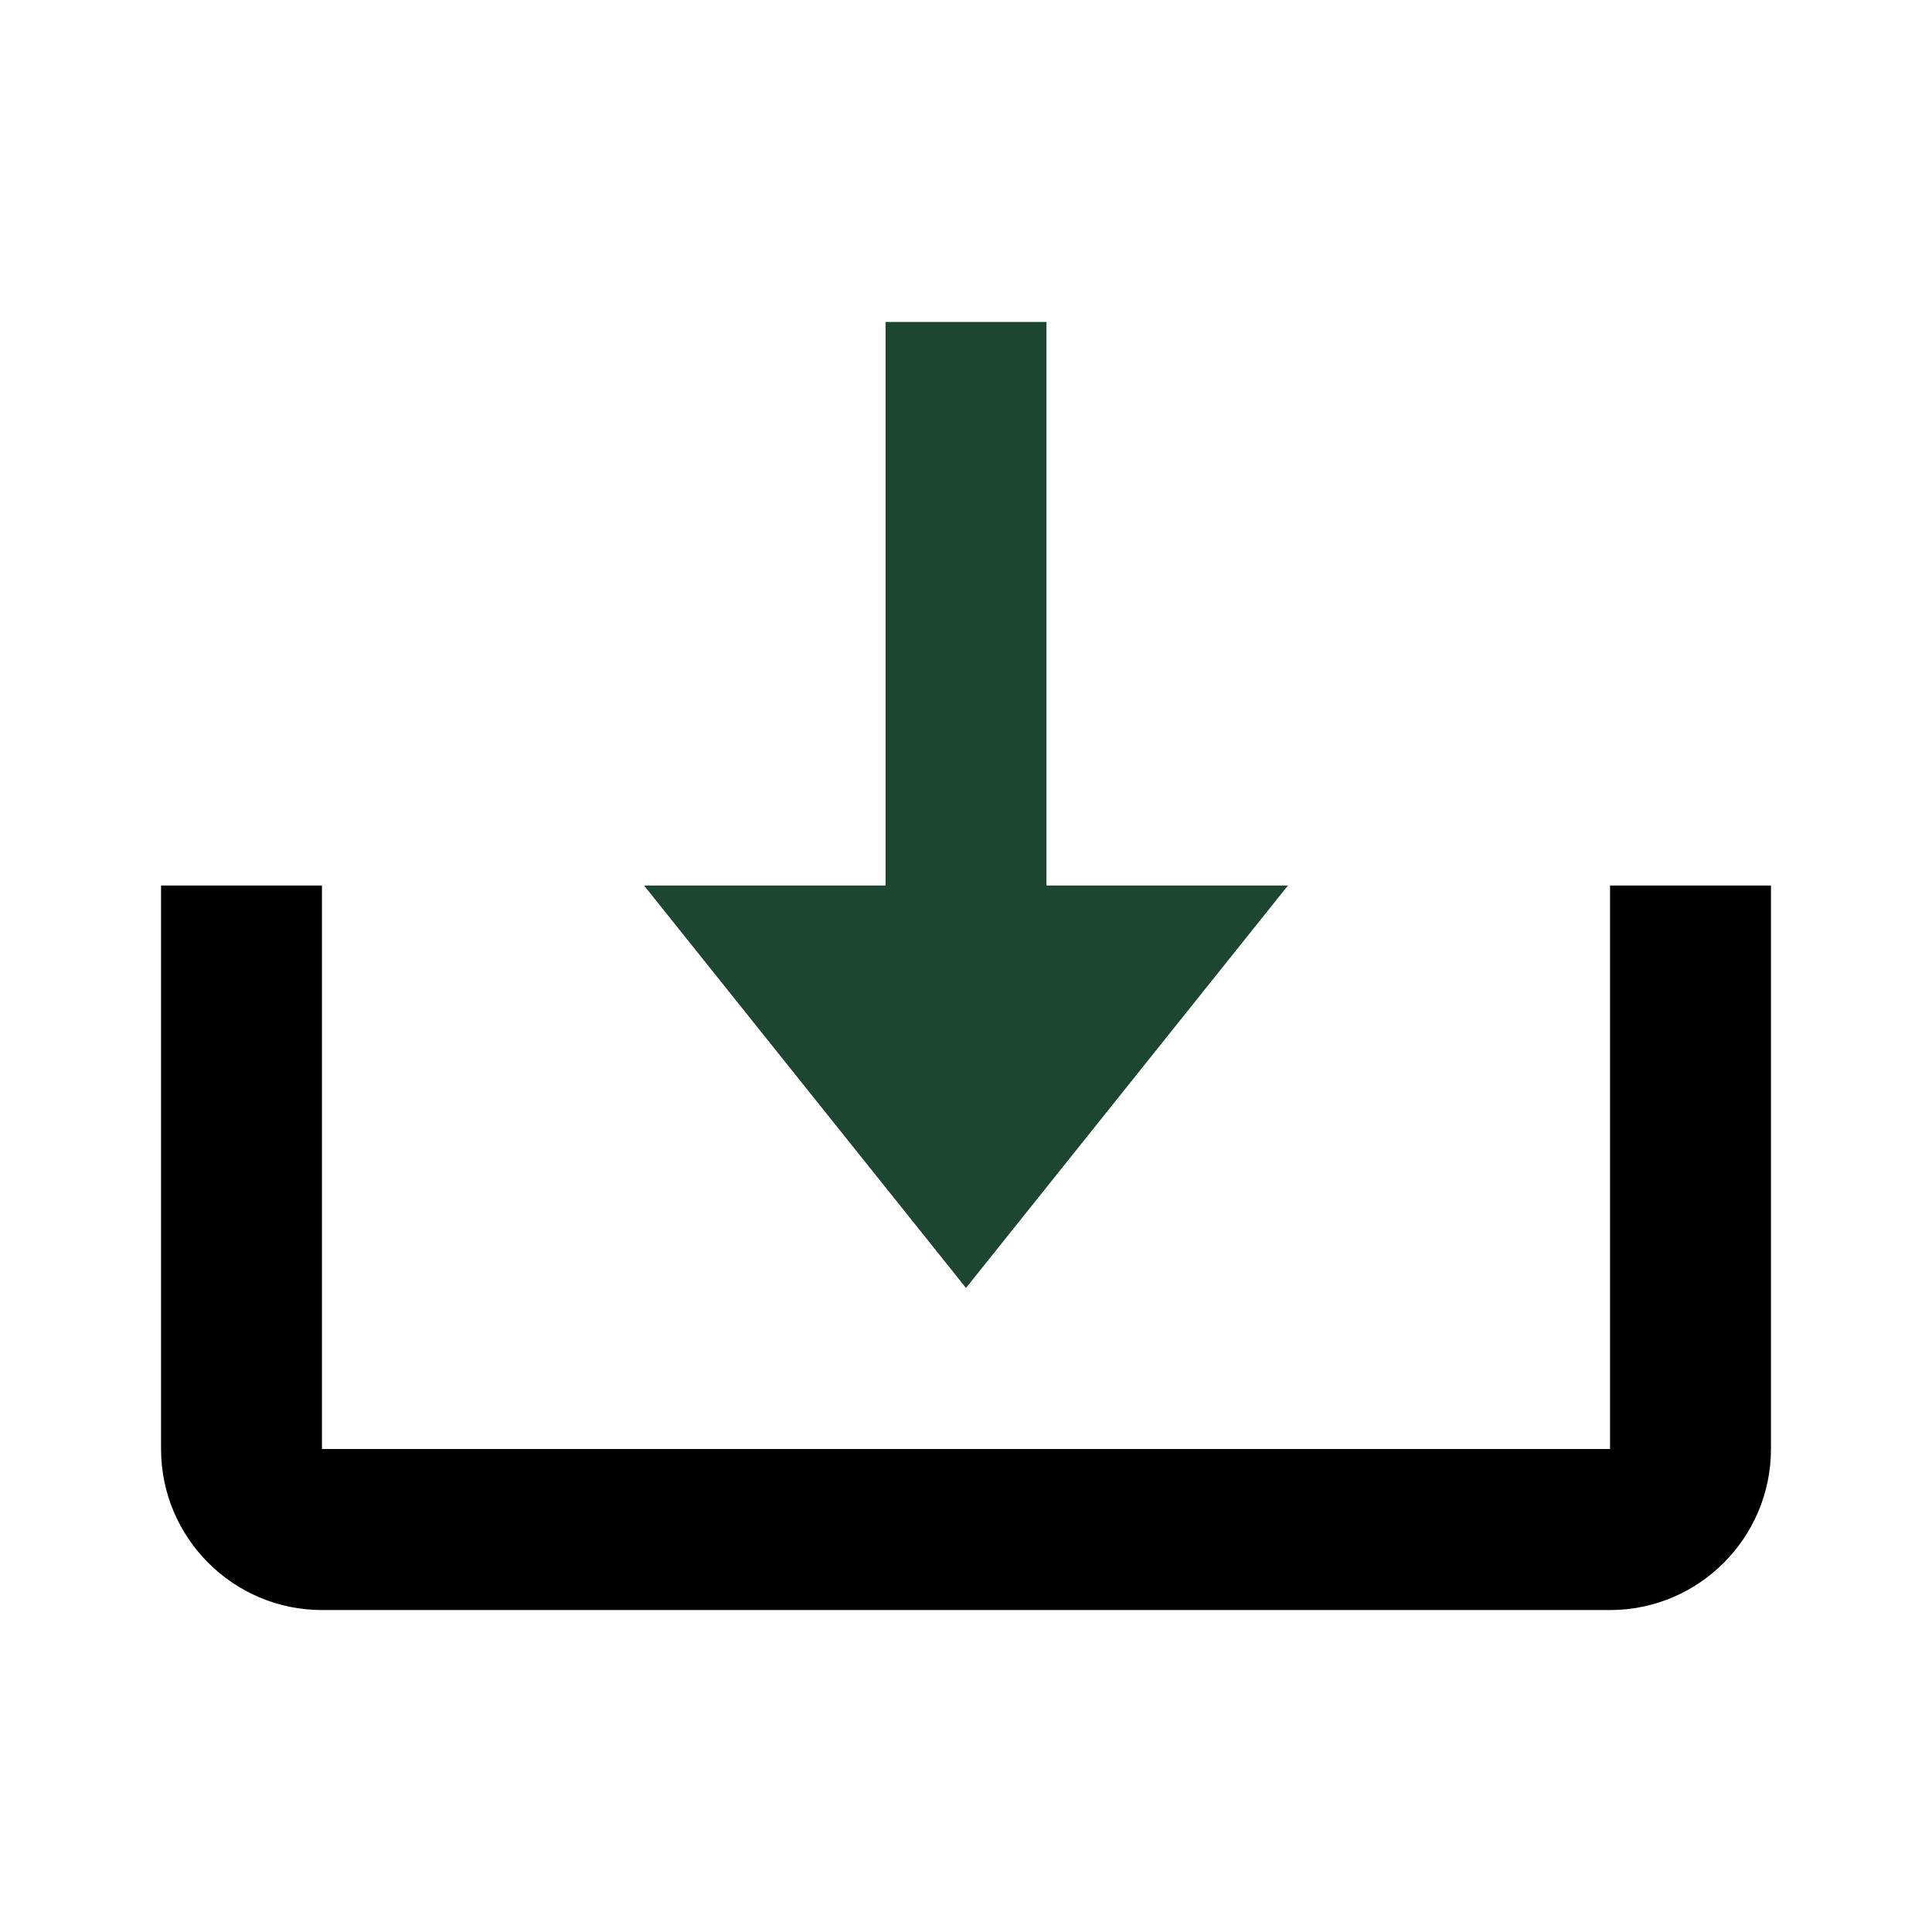 <svg width="14" height="14" viewBox="0 0 14 14" fill="none" xmlns="http://www.w3.org/2000/svg">
<path d="M7 9.333L9.333 6.417H7.583V2.333H6.417V6.417H4.667L7 9.333Z" fill="#1C4532"/>
<path d="M11.667 10.5H2.333V6.417H1.167V10.5C1.167 11.143 1.69 11.667 2.333 11.667H11.667C12.31 11.667 12.833 11.143 12.833 10.5V6.417H11.667V10.5Z" fill="black"/>
</svg>
